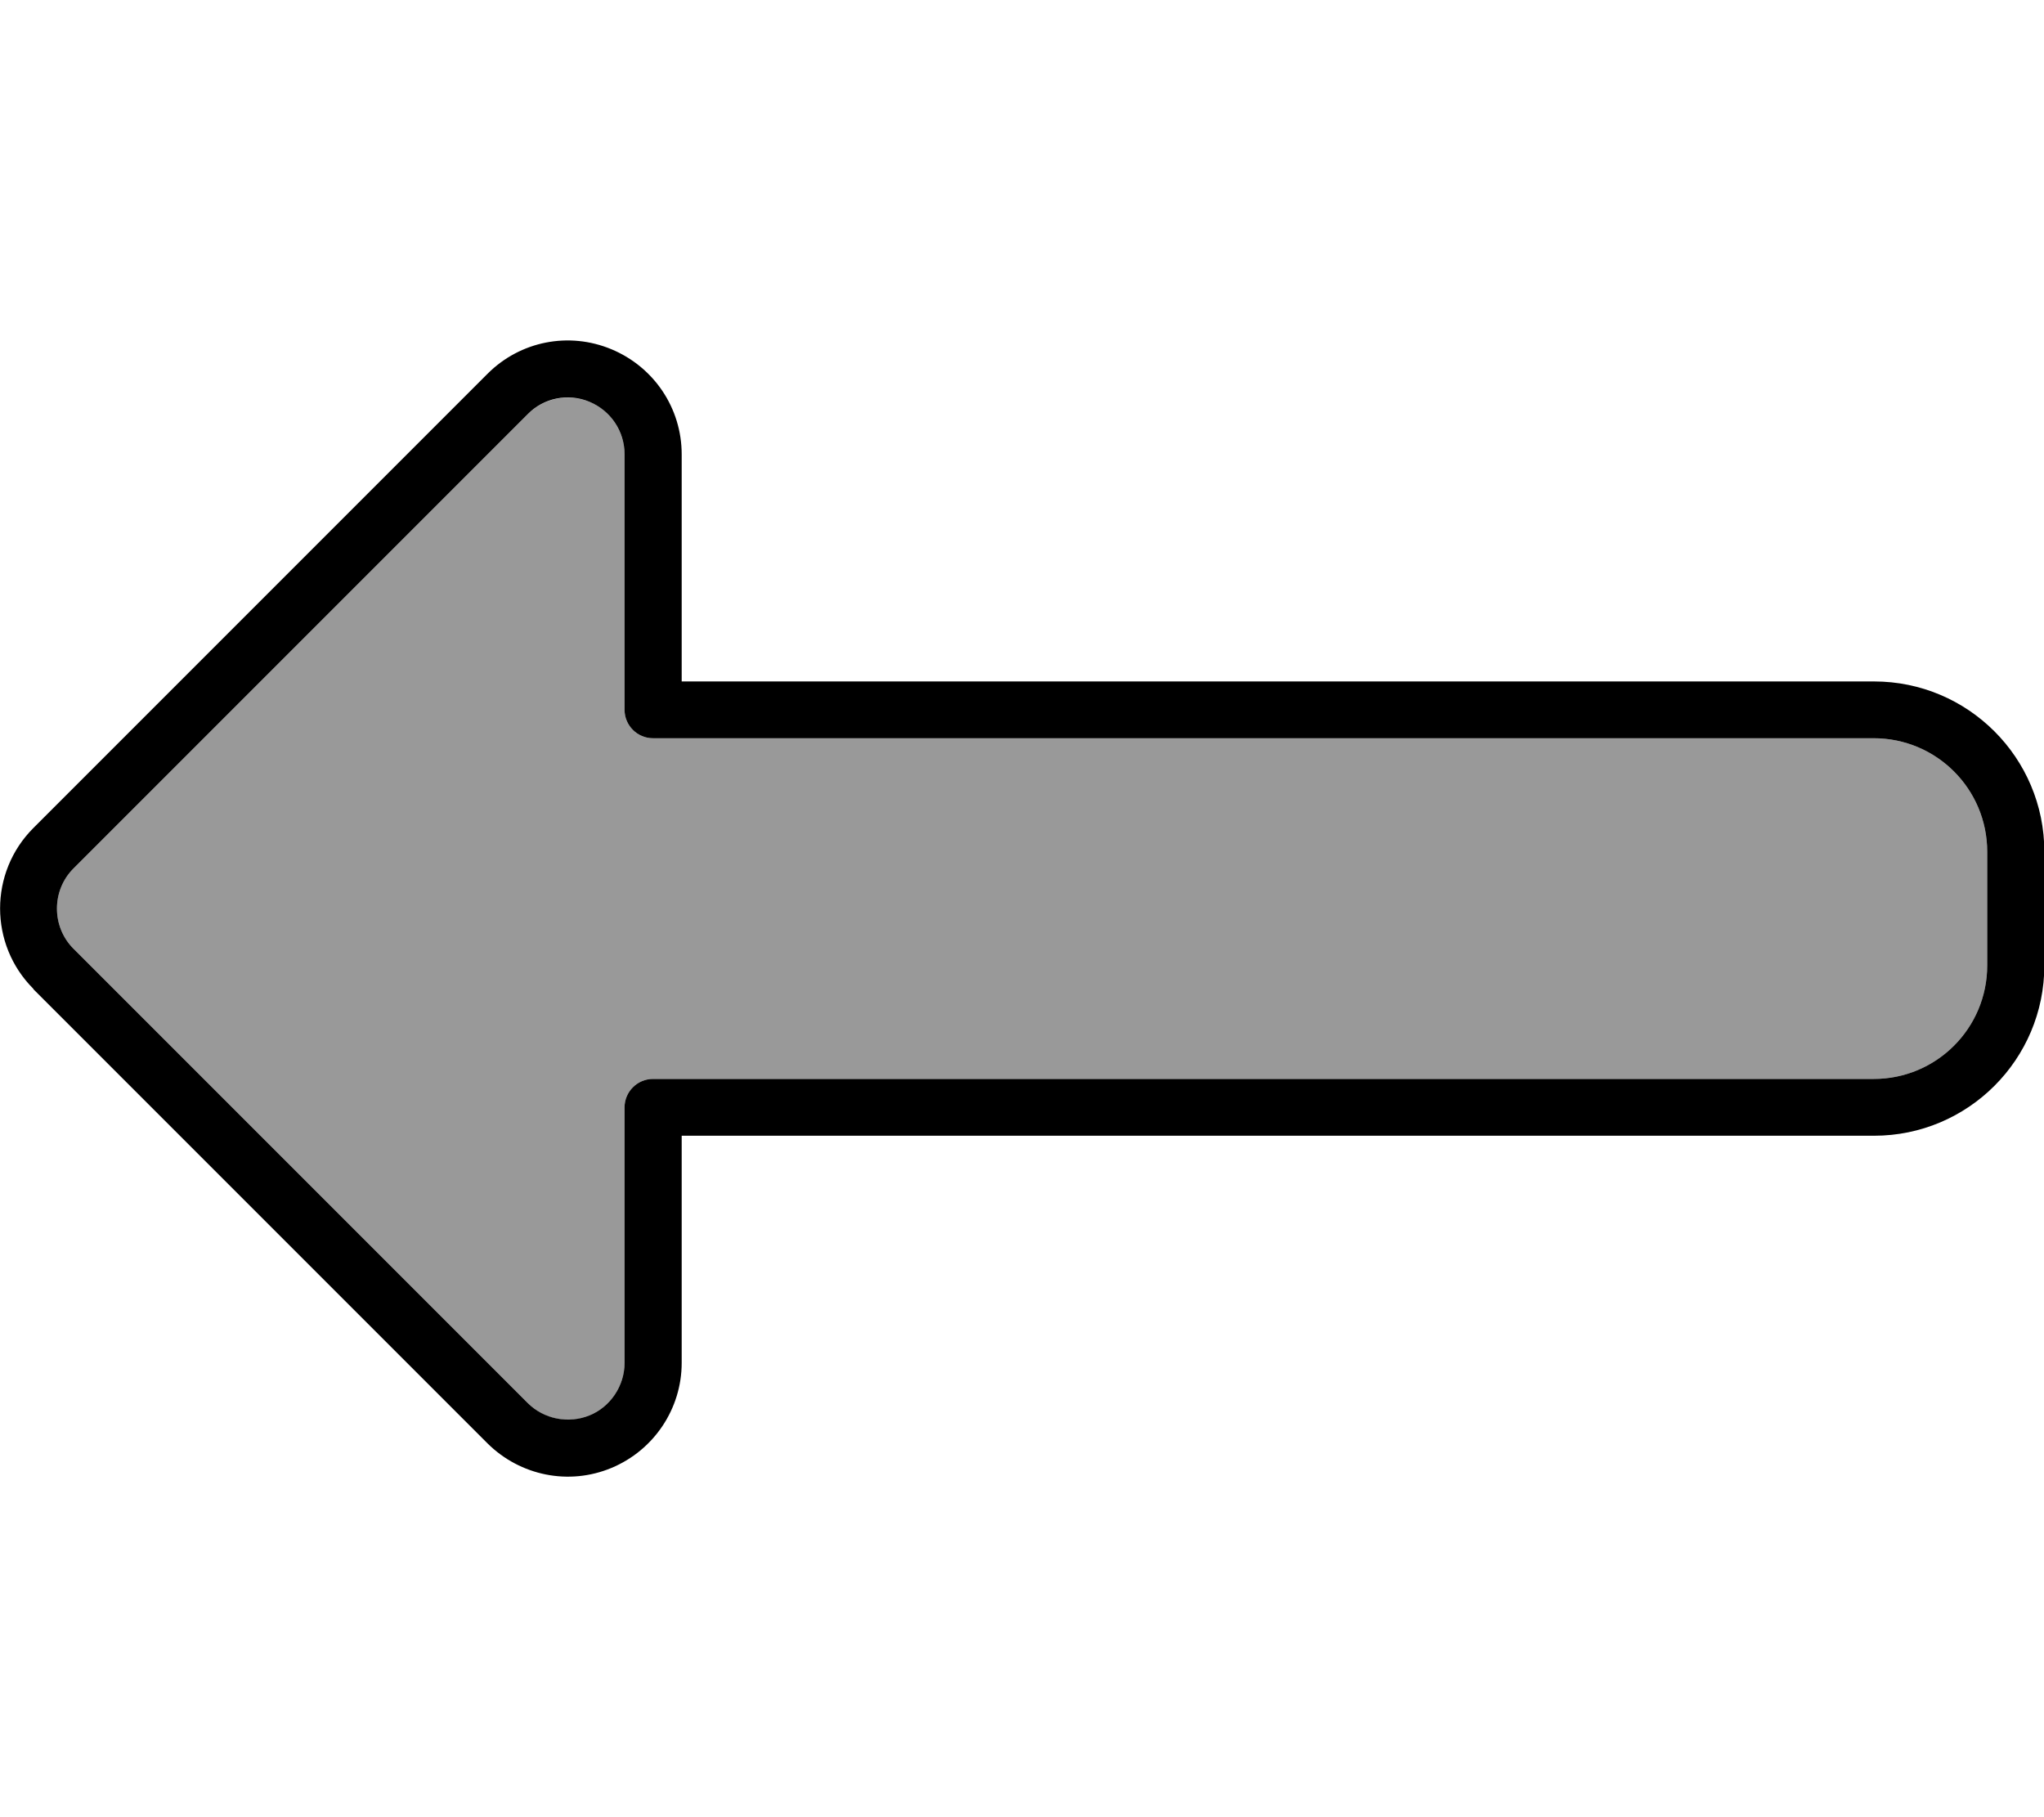 <svg xmlns="http://www.w3.org/2000/svg" viewBox="0 0 576 512"><!--! Font Awesome Pro 7.0.1 by @fontawesome - https://fontawesome.com License - https://fontawesome.com/license (Commercial License) Copyright 2025 Fonticons, Inc. --><path style="fill:currentColor;opacity:.4" d="M20.7 244.7l128-128c4.6-4.6 11.5-5.9 17.4-3.5s9.9 8.3 9.9 14.8l0 72c0 4.4 3.6 8 8 8l344 0c17.7 0 32 14.3 32 32l0 32c0 17.7-14.3 32-32 32l-344 0c-4.4 0-8 3.6-8 8l0 72c0 6.5-3.9 12.3-9.9 14.8s-12.9 1.1-17.4-3.5l-128-128c-6.2-6.2-6.2-16.4 0-22.6z"/><path style="fill:currentColor;opacity:1" d="M20.7 244.7c-6.2 6.2-6.2 16.4 0 22.6l128 128c4.6 4.6 11.5 5.9 17.4 3.5s9.9-8.3 9.9-14.8l0-72c0-4.4 3.6-8 8-8l344 0c17.7 0 32-14.3 32-32l0-32c0-17.7-14.3-32-32-32l-344 0c-4.4 0-8-3.6-8-8l0-72c0-6.5-3.9-12.3-9.9-14.8s-12.9-1.1-17.4 3.5l-128 128zM9.4 278.6c-12.5-12.5-12.5-32.8 0-45.3l128-128c9.2-9.2 22.9-11.9 34.9-6.9l0 0c12 5 19.8 16.6 19.8 29.6l0 64 336 0c26.5 0 48 21.5 48 48l0 32c0 26.5-21.5 48-48 48l-336 0 0 64c0 12.9-7.8 24.6-19.8 29.6s-25.7 2.2-34.9-6.9l-128-128z"/></svg>